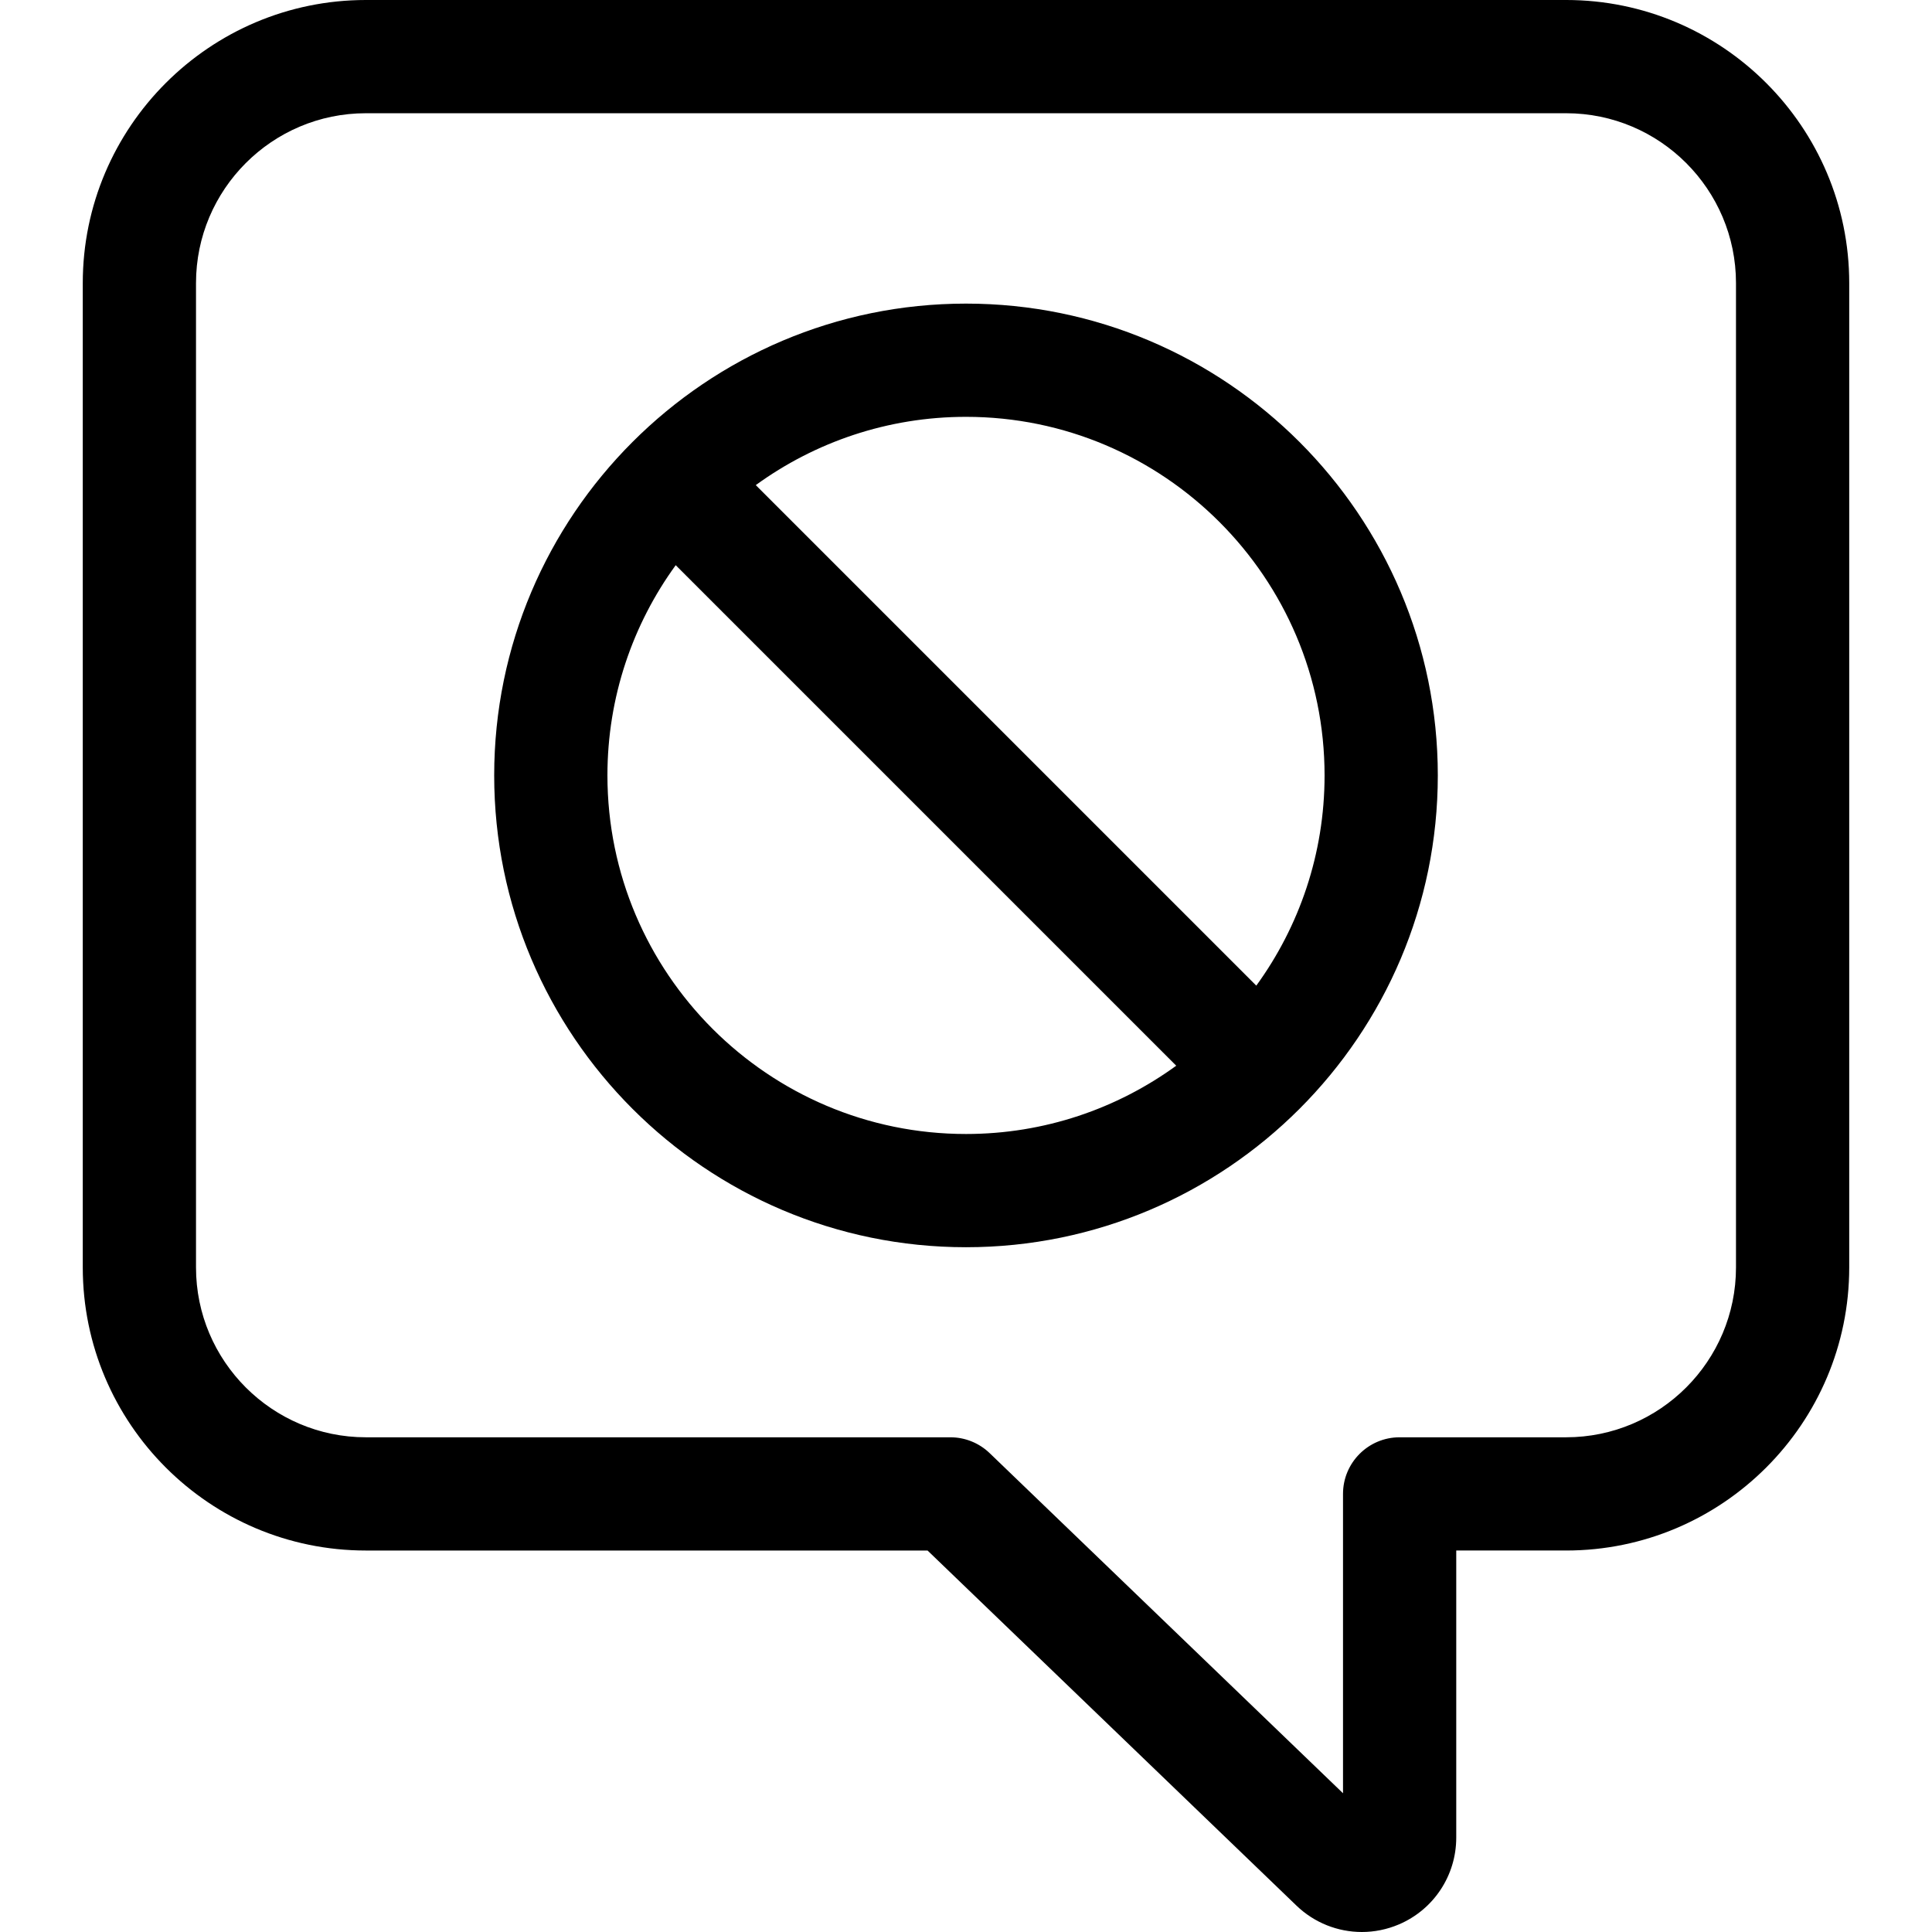 <svg id="Capa_1" enable-background="new 0 0 511.86 511.86" height="512" viewBox="0 0 511.86 511.86" width="512" xmlns="http://www.w3.org/2000/svg"><path d="m414.93 0h-318c-41.355 0-75 33.645-75 75v260.792c0 41.355 33.645 75 75 75h148.815l97.733 94.072c4.758 4.58 10.99 6.996 17.328 6.996 3.301 0 6.631-.656 9.796-2.002 9.242-3.932 15.213-12.962 15.213-23.005v-76.062h29.115c41.355 0 75-33.645 75-75v-260.791c0-41.355-33.645-75-75-75zm45 335.792c0 24.813-20.187 45-45 45h-44.115c-8.284 0-15 6.716-15 15v79.308l-93.622-90.114c-2.795-2.69-6.523-4.193-10.402-4.193h-154.861c-24.813 0-45-20.187-45-45v-260.793c0-24.813 20.187-45 45-45h318c24.813 0 45 20.187 45 45z"/><path d="m255.93 80.437c-68.925 0-125 56.075-125 125s56.075 125 125 125 125-56.075 125-125-56.075-125-125-125zm-95 125c0-20.79 6.718-40.038 18.09-55.697l132.607 132.607c-15.66 11.372-34.907 18.09-55.697 18.09-52.383 0-95-42.618-95-95zm171.91 55.697-132.607-132.608c15.66-11.372 34.907-18.09 55.697-18.09 52.383 0 95 42.617 95 95 0 20.791-6.718 40.038-18.09 55.698z"/></svg>